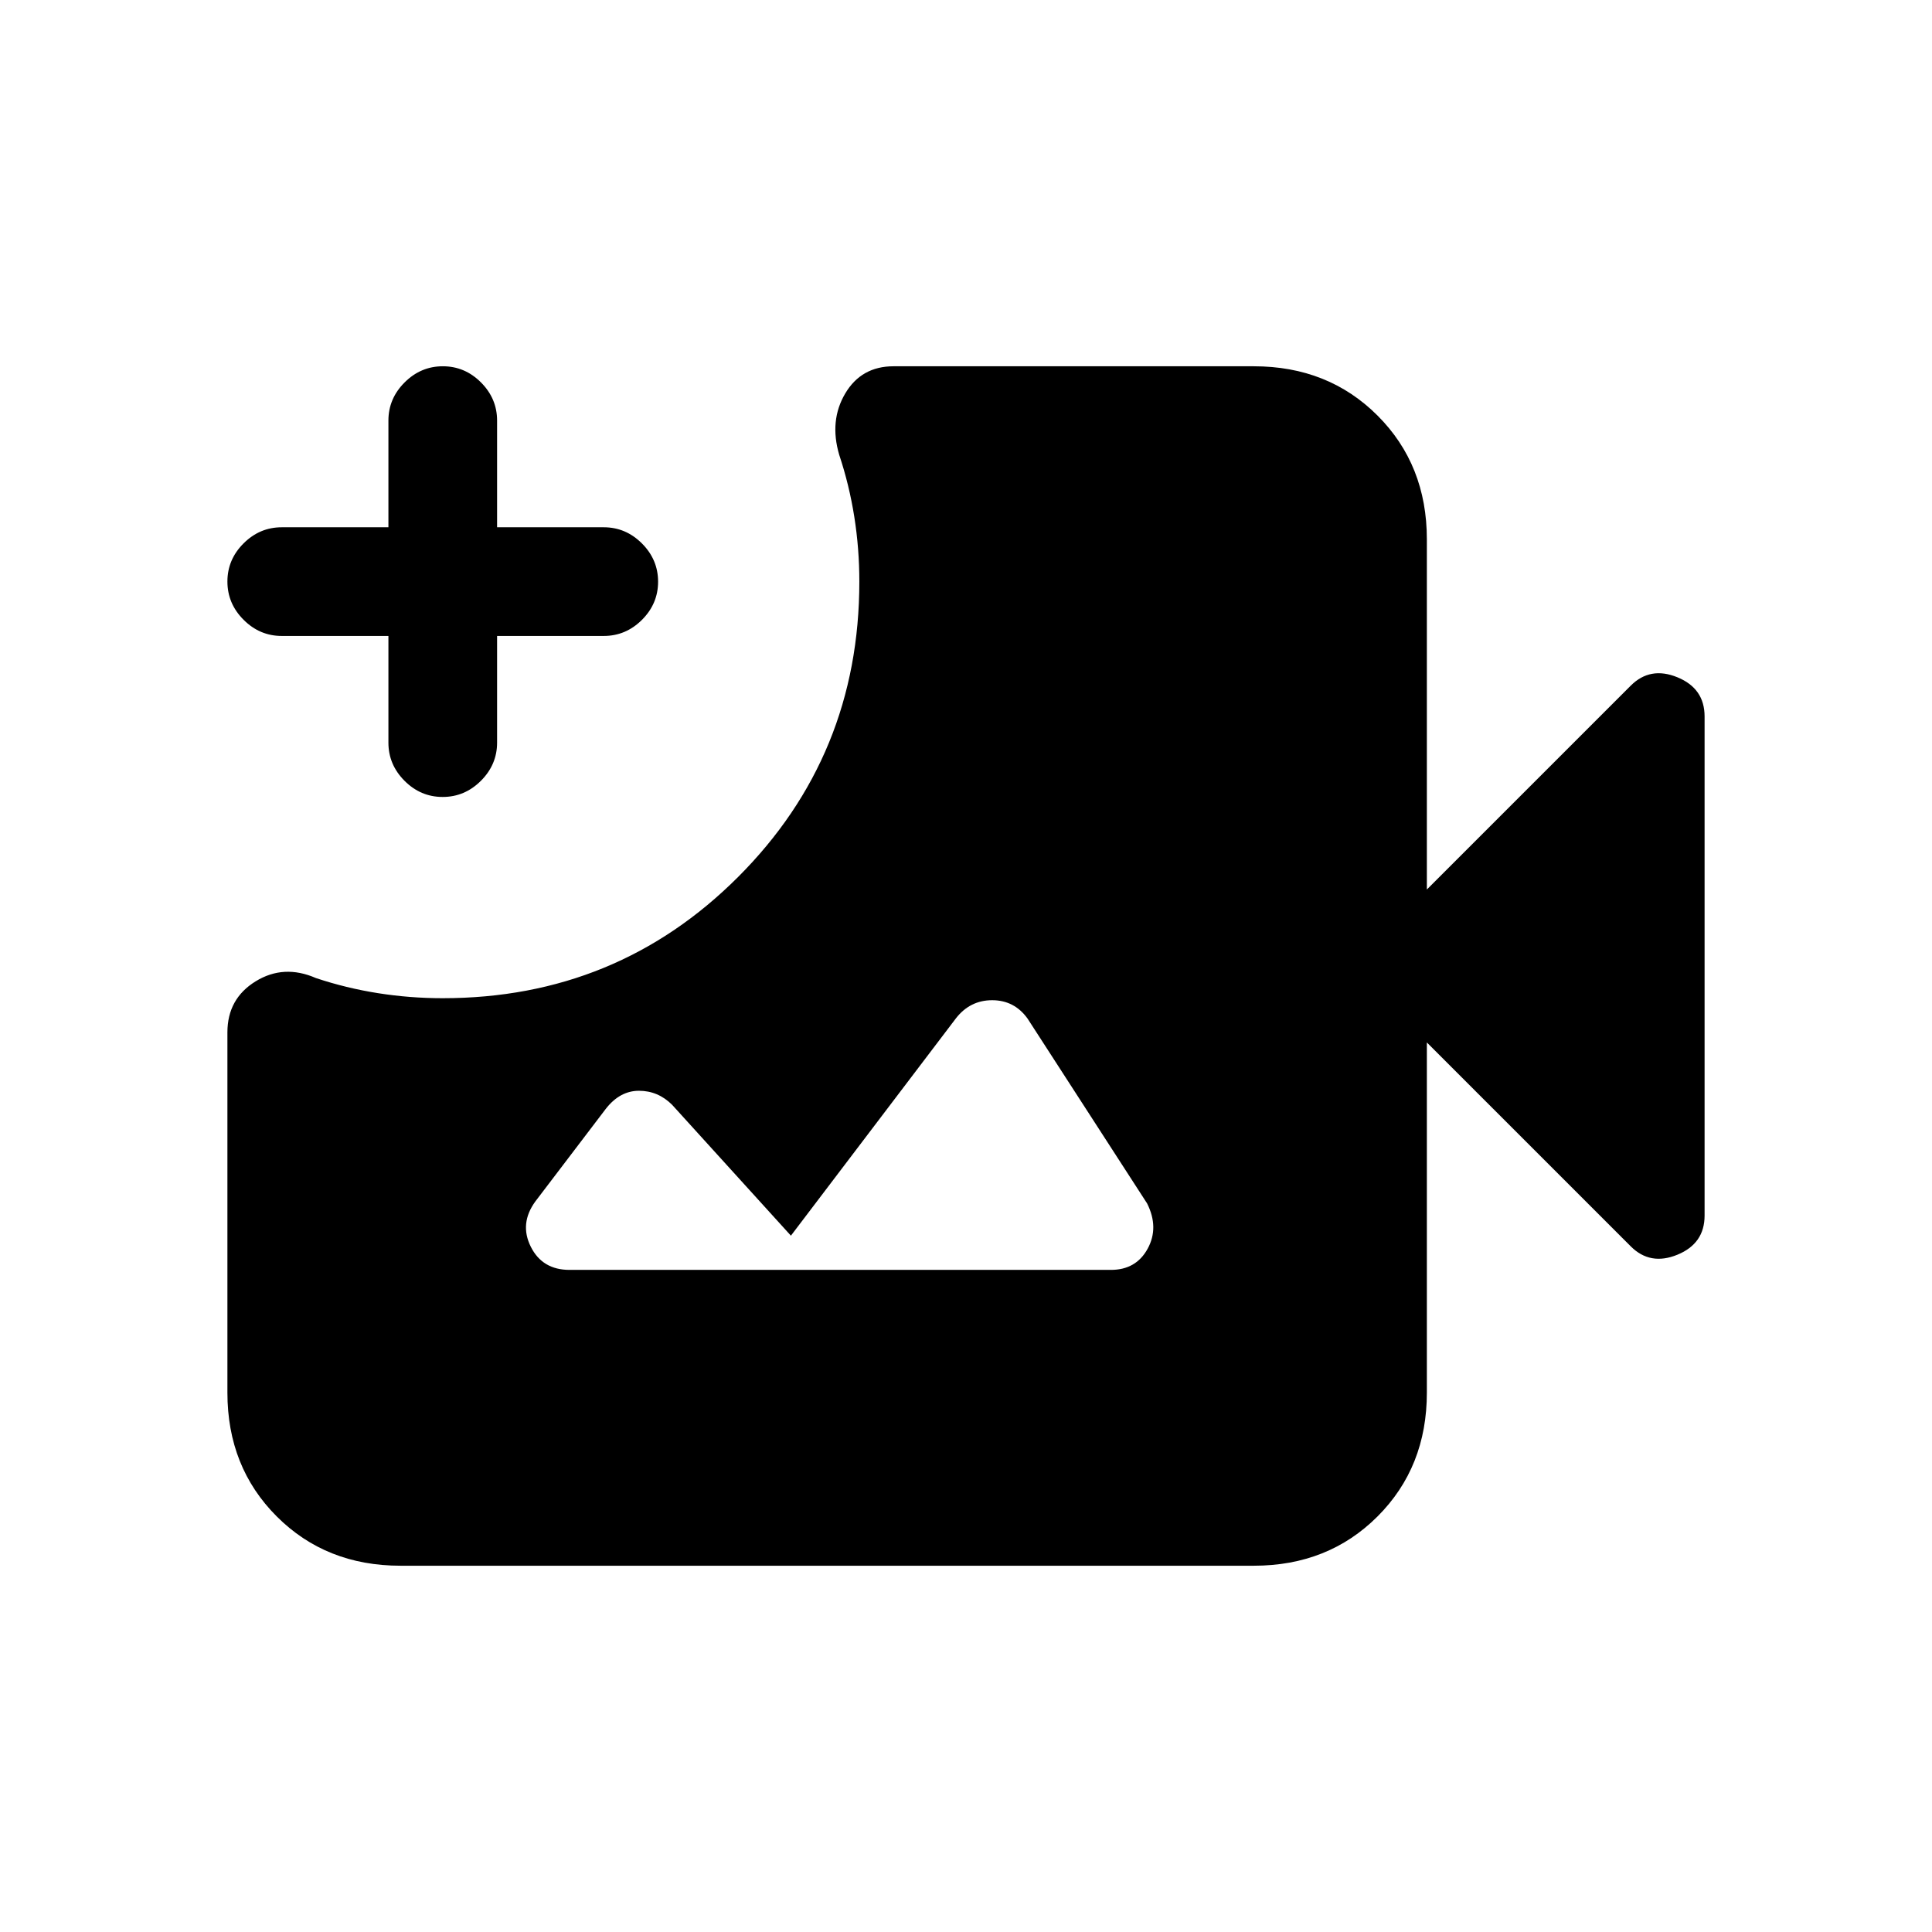 <svg xmlns="http://www.w3.org/2000/svg" height="24" viewBox="0 -960 960 960" width="24"><path d="M199-182q-37 0-61.5-24.5T113-268v-179q0-16.73 14-25.37 14-8.63 30-1.63 15 5 30.83 7.5Q203.65-464 220-464q86.51 0 146.76-60.24Q427-584.49 427-671q0-16.35-2.5-32.17Q422-719 417-734q-5-17 3-30.5t24-13.5h179q37 0 61.5 24.5T709-692v174l101.31-101.31q9.69-9.69 23.19-4.15Q847-617.92 847-604v248q0 13.92-13.5 19.46-13.5 5.54-23.19-4.15L709-442v174q0 37-24.5 61.5T623-182H199Zm20.96-382Q209-564 201-572.03q-8-8.02-8-18.97v-53h-53q-10.95 0-18.97-8.04-8.03-8.03-8.03-19 0-10.96 8.03-18.96 8.02-8 18.97-8h53v-53q0-10.95 8.04-18.97 8.03-8.03 19-8.03 10.96 0 18.96 8.03 8 8.02 8 18.97v53h53q10.95 0 18.98 8.04 8.02 8.03 8.02 19 0 10.96-8.02 18.96-8.03 8-18.98 8h-53v53q0 10.95-8.04 18.97-8.03 8.03-19 8.03ZM283-329h269q12.5 0 18.25-10.5T570-362l-59.43-91.9Q504-463 493-463t-18 9l-82 108-59-65q-7-7-16.5-7t-16.5 9l-35 46q-8 11-2.25 22.5T283-329Z"/></svg>